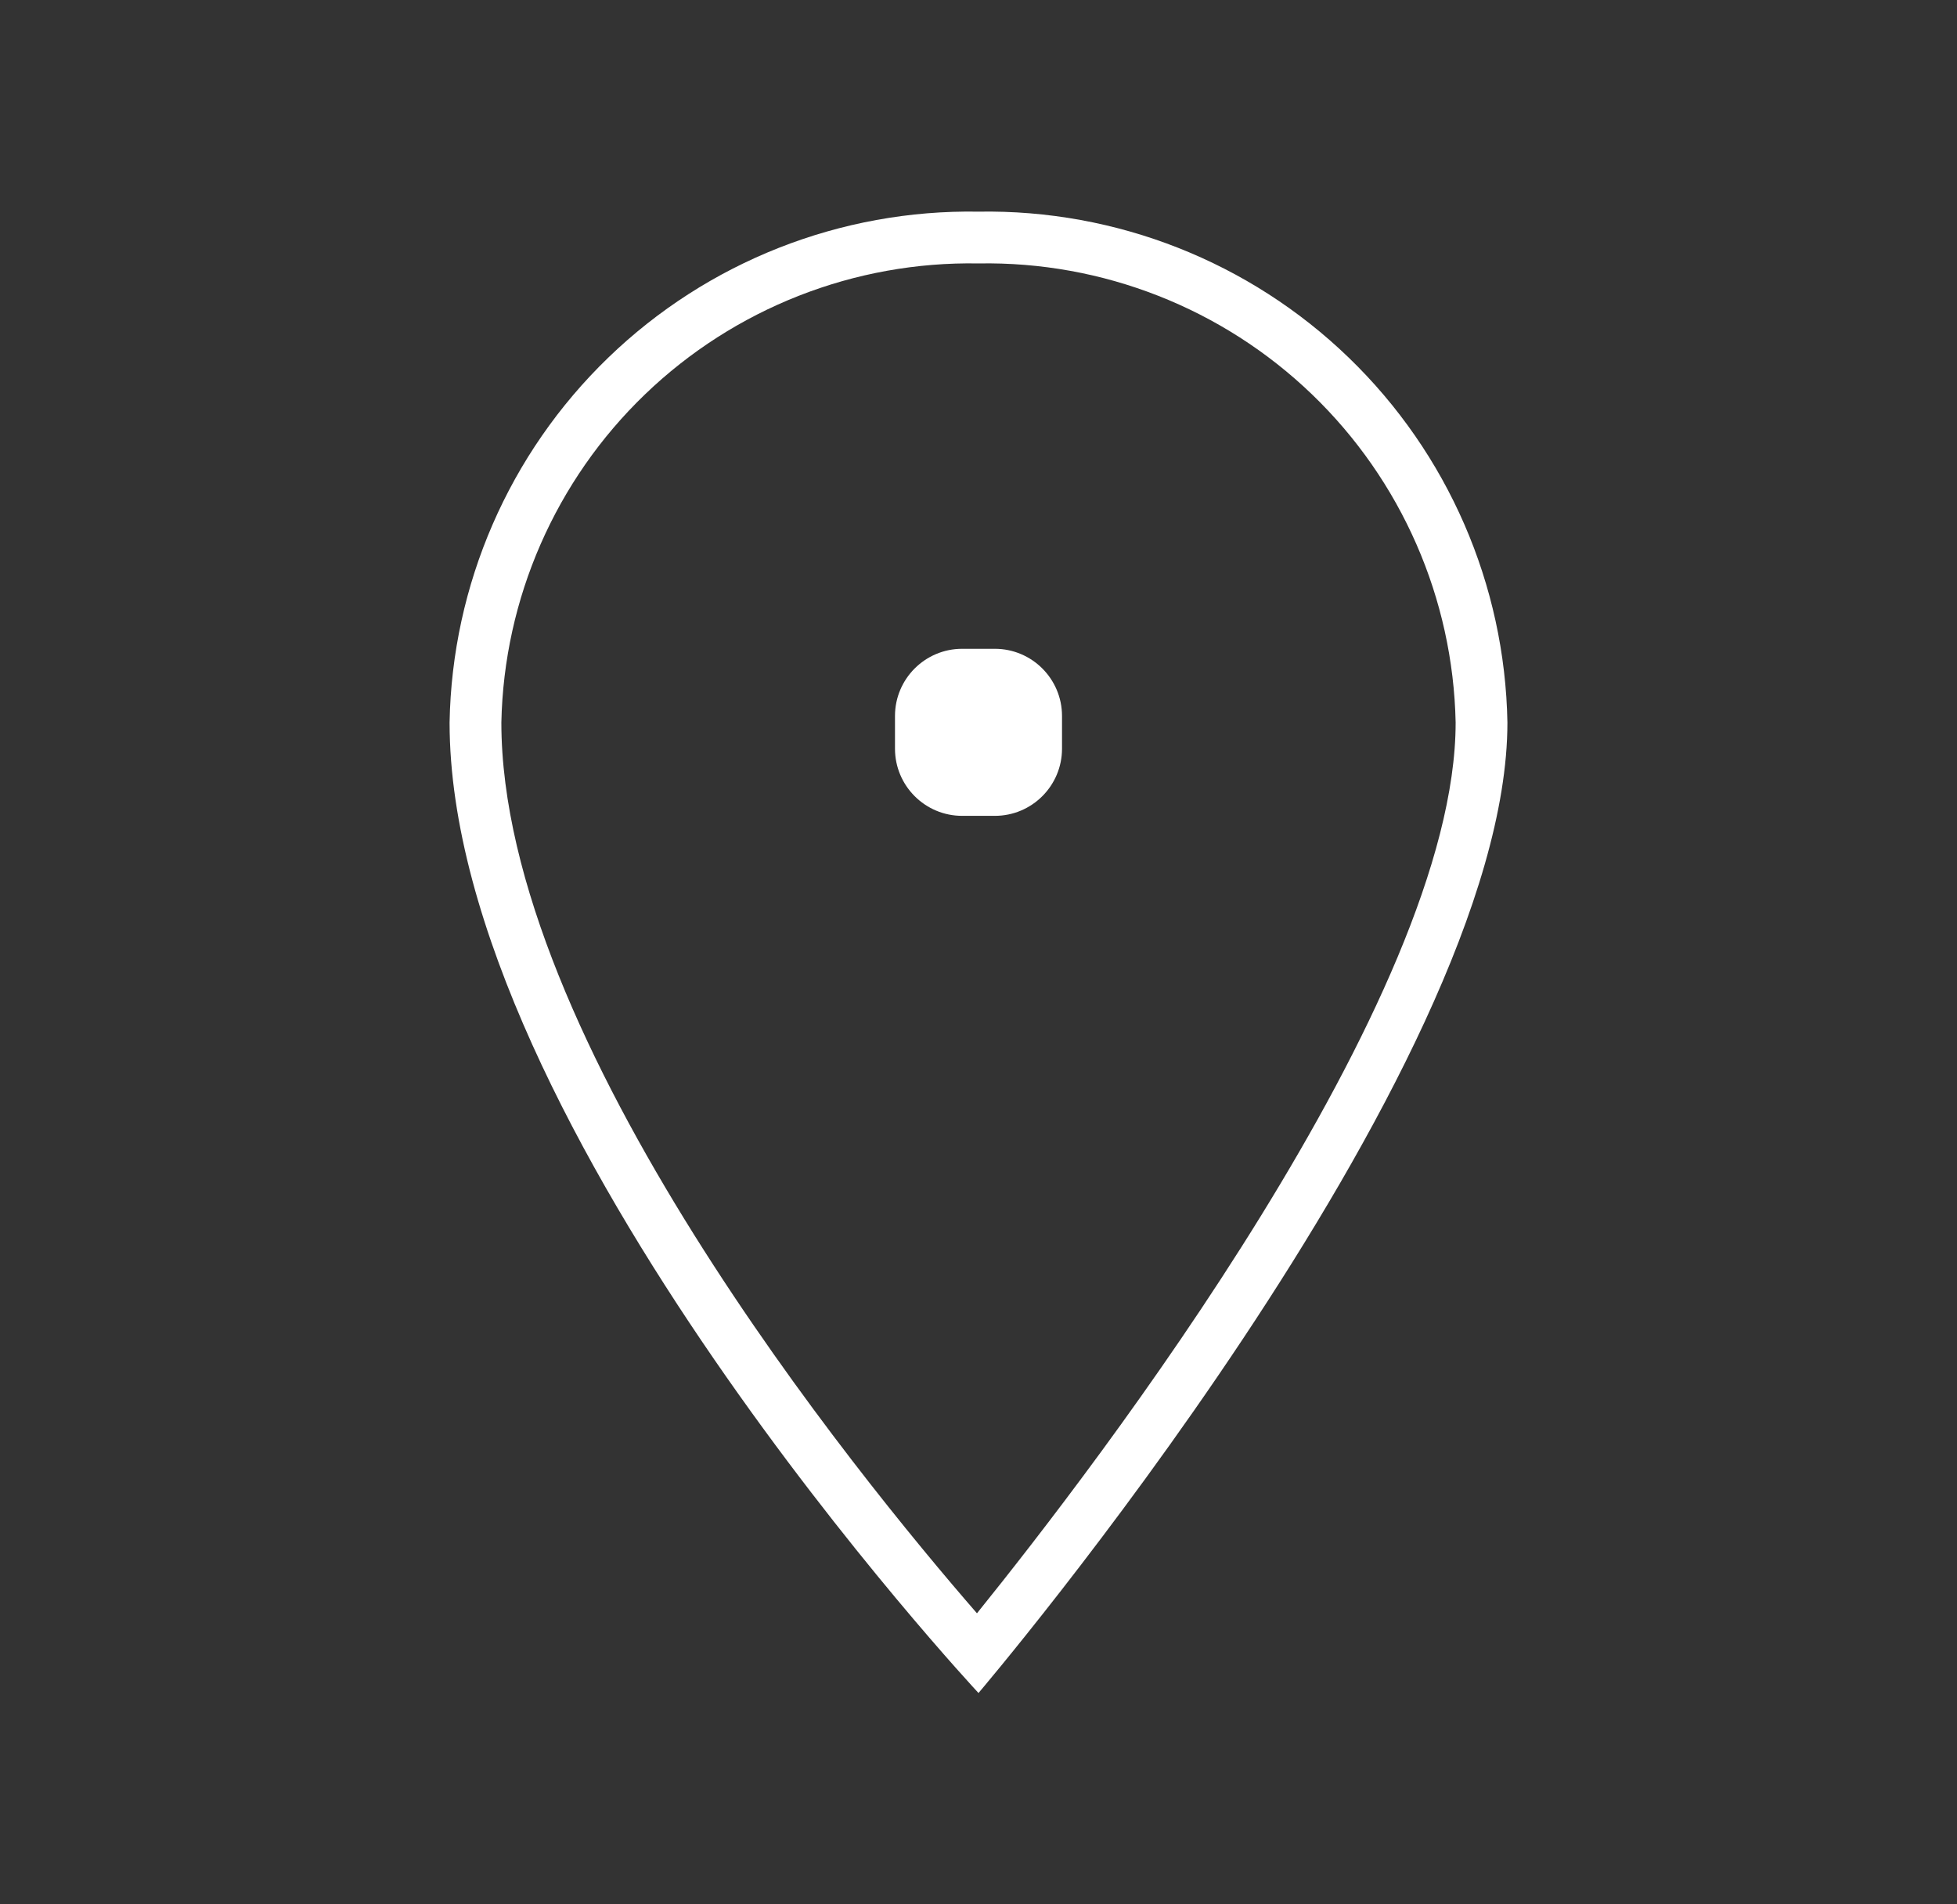 <svg width="37" height="36" viewBox="0 0 37 36" fill="none" xmlns="http://www.w3.org/2000/svg">
<rect x="0" y="0" width="37" height="36" fill="#333333" stroke="none"/>
<path d="M18.5 4.98C20.846 4.938 23.113 5.828 24.805 7.455C26.496 9.082 27.473 11.313 27.521 13.659C27.521 18.864 20.721 27.71 18.471 30.498C16.191 27.876 9.479 19.637 9.479 13.659C9.527 11.313 10.504 9.082 12.195 7.455C13.887 5.828 16.154 4.938 18.5 4.98V4.98ZM18.5 4.001C15.893 3.957 13.376 4.949 11.501 6.76C9.626 8.571 8.546 11.053 8.5 13.659C8.5 21.291 18.5 32.005 18.5 32.005C18.5 32.005 28.5 20.264 28.5 13.659C28.454 11.053 27.374 8.571 25.499 6.76C23.624 4.949 21.107 3.957 18.5 4.001V4.001Z" fill="white"/>
<path d="M18.809 12.265H18.191C17.49 12.265 16.921 12.834 16.921 13.535V14.153C16.921 14.854 17.49 15.423 18.191 15.423H18.809C19.51 15.423 20.079 14.854 20.079 14.153V13.535C20.079 12.834 19.51 12.265 18.809 12.265Z" fill="white"/>
</svg>

